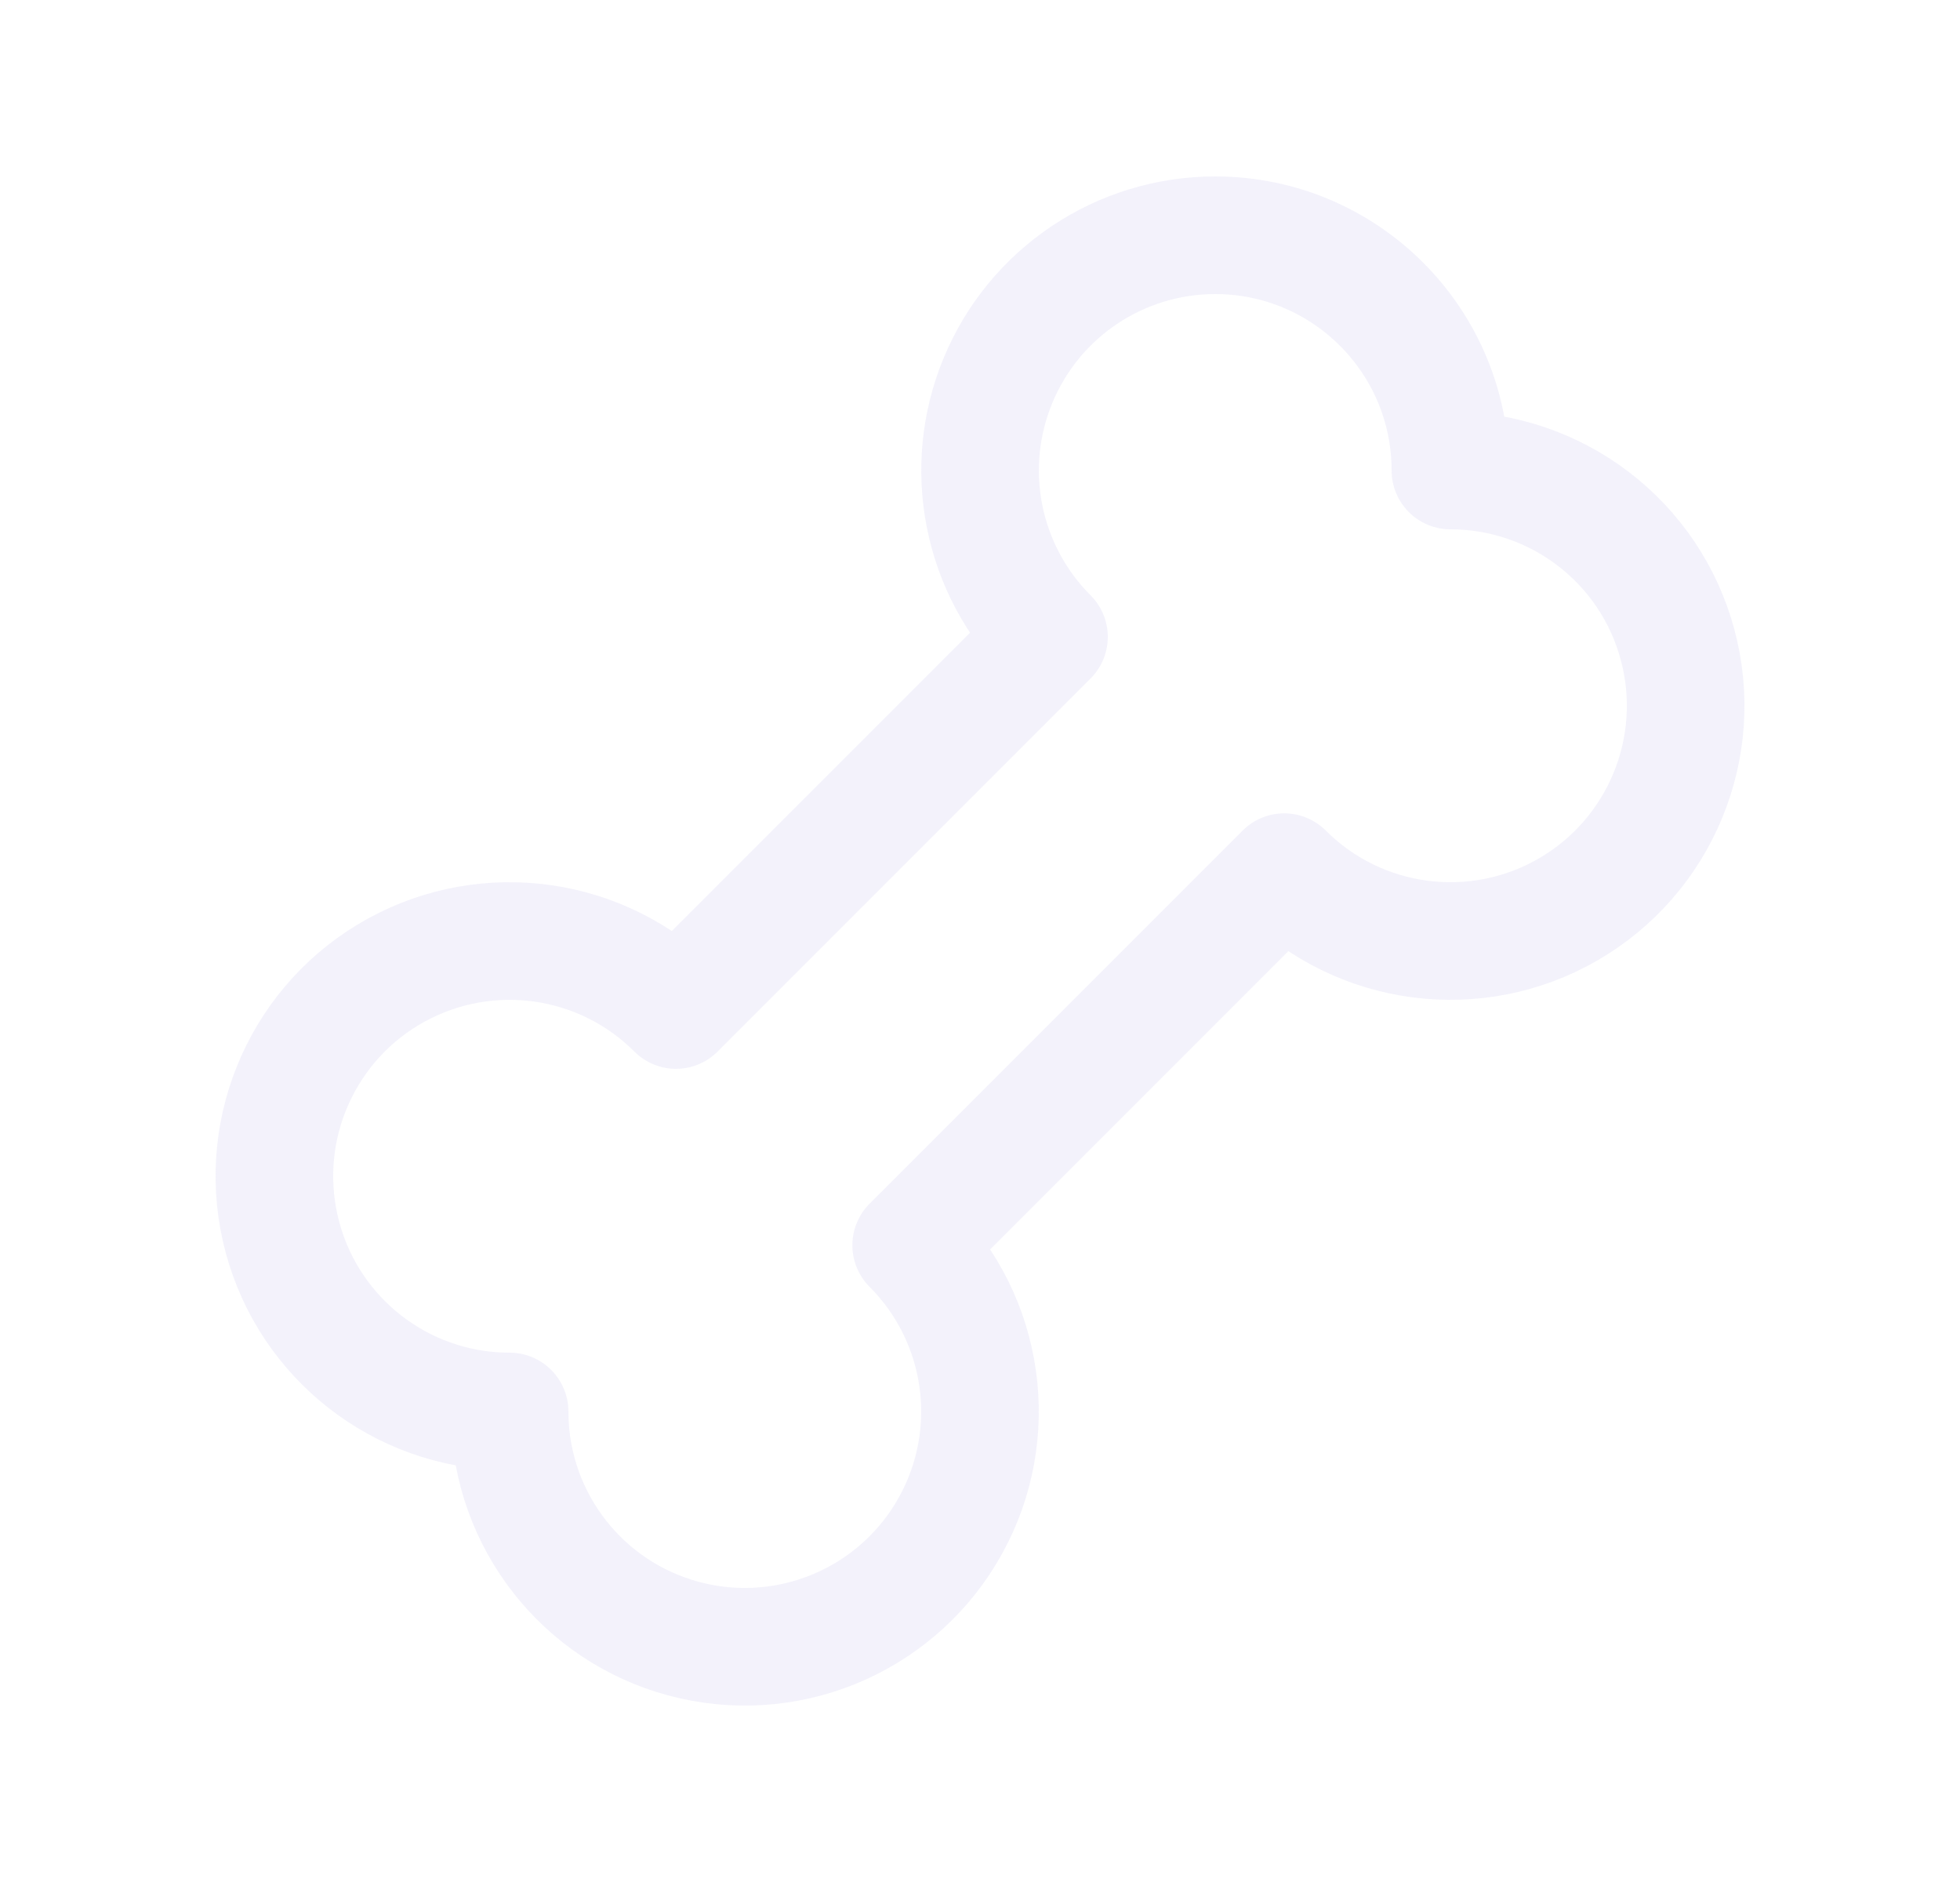 <svg width="25" height="24" viewBox="0 0 25 24" fill="none" xmlns="http://www.w3.org/2000/svg">
<path fill-rule="evenodd" clip-rule="evenodd" d="M15.5 3C17.157 3 18.5 4.343 18.5 6C19.858 6 21.047 6.911 21.398 8.223C21.75 9.534 21.177 10.918 20.001 11.598C18.826 12.277 17.34 12.082 16.38 11.122L11.622 15.88C12.566 16.825 12.772 18.28 12.126 19.45C11.481 20.619 10.14 21.221 8.837 20.926C7.534 20.631 6.584 19.511 6.505 18.177L6.5 18L6.324 17.995C4.99 17.917 3.869 16.966 3.574 15.662C3.279 14.359 3.881 13.018 5.051 12.373C6.222 11.728 7.678 11.935 8.622 12.88L13.38 8.122C12.522 7.264 12.265 5.974 12.729 4.853C13.193 3.731 14.287 3 15.5 3Z" stroke="#E1DEF5" stroke-opacity="0.4" stroke-width="1.5" stroke-linecap="round" stroke-linejoin="round"/>
</svg>
